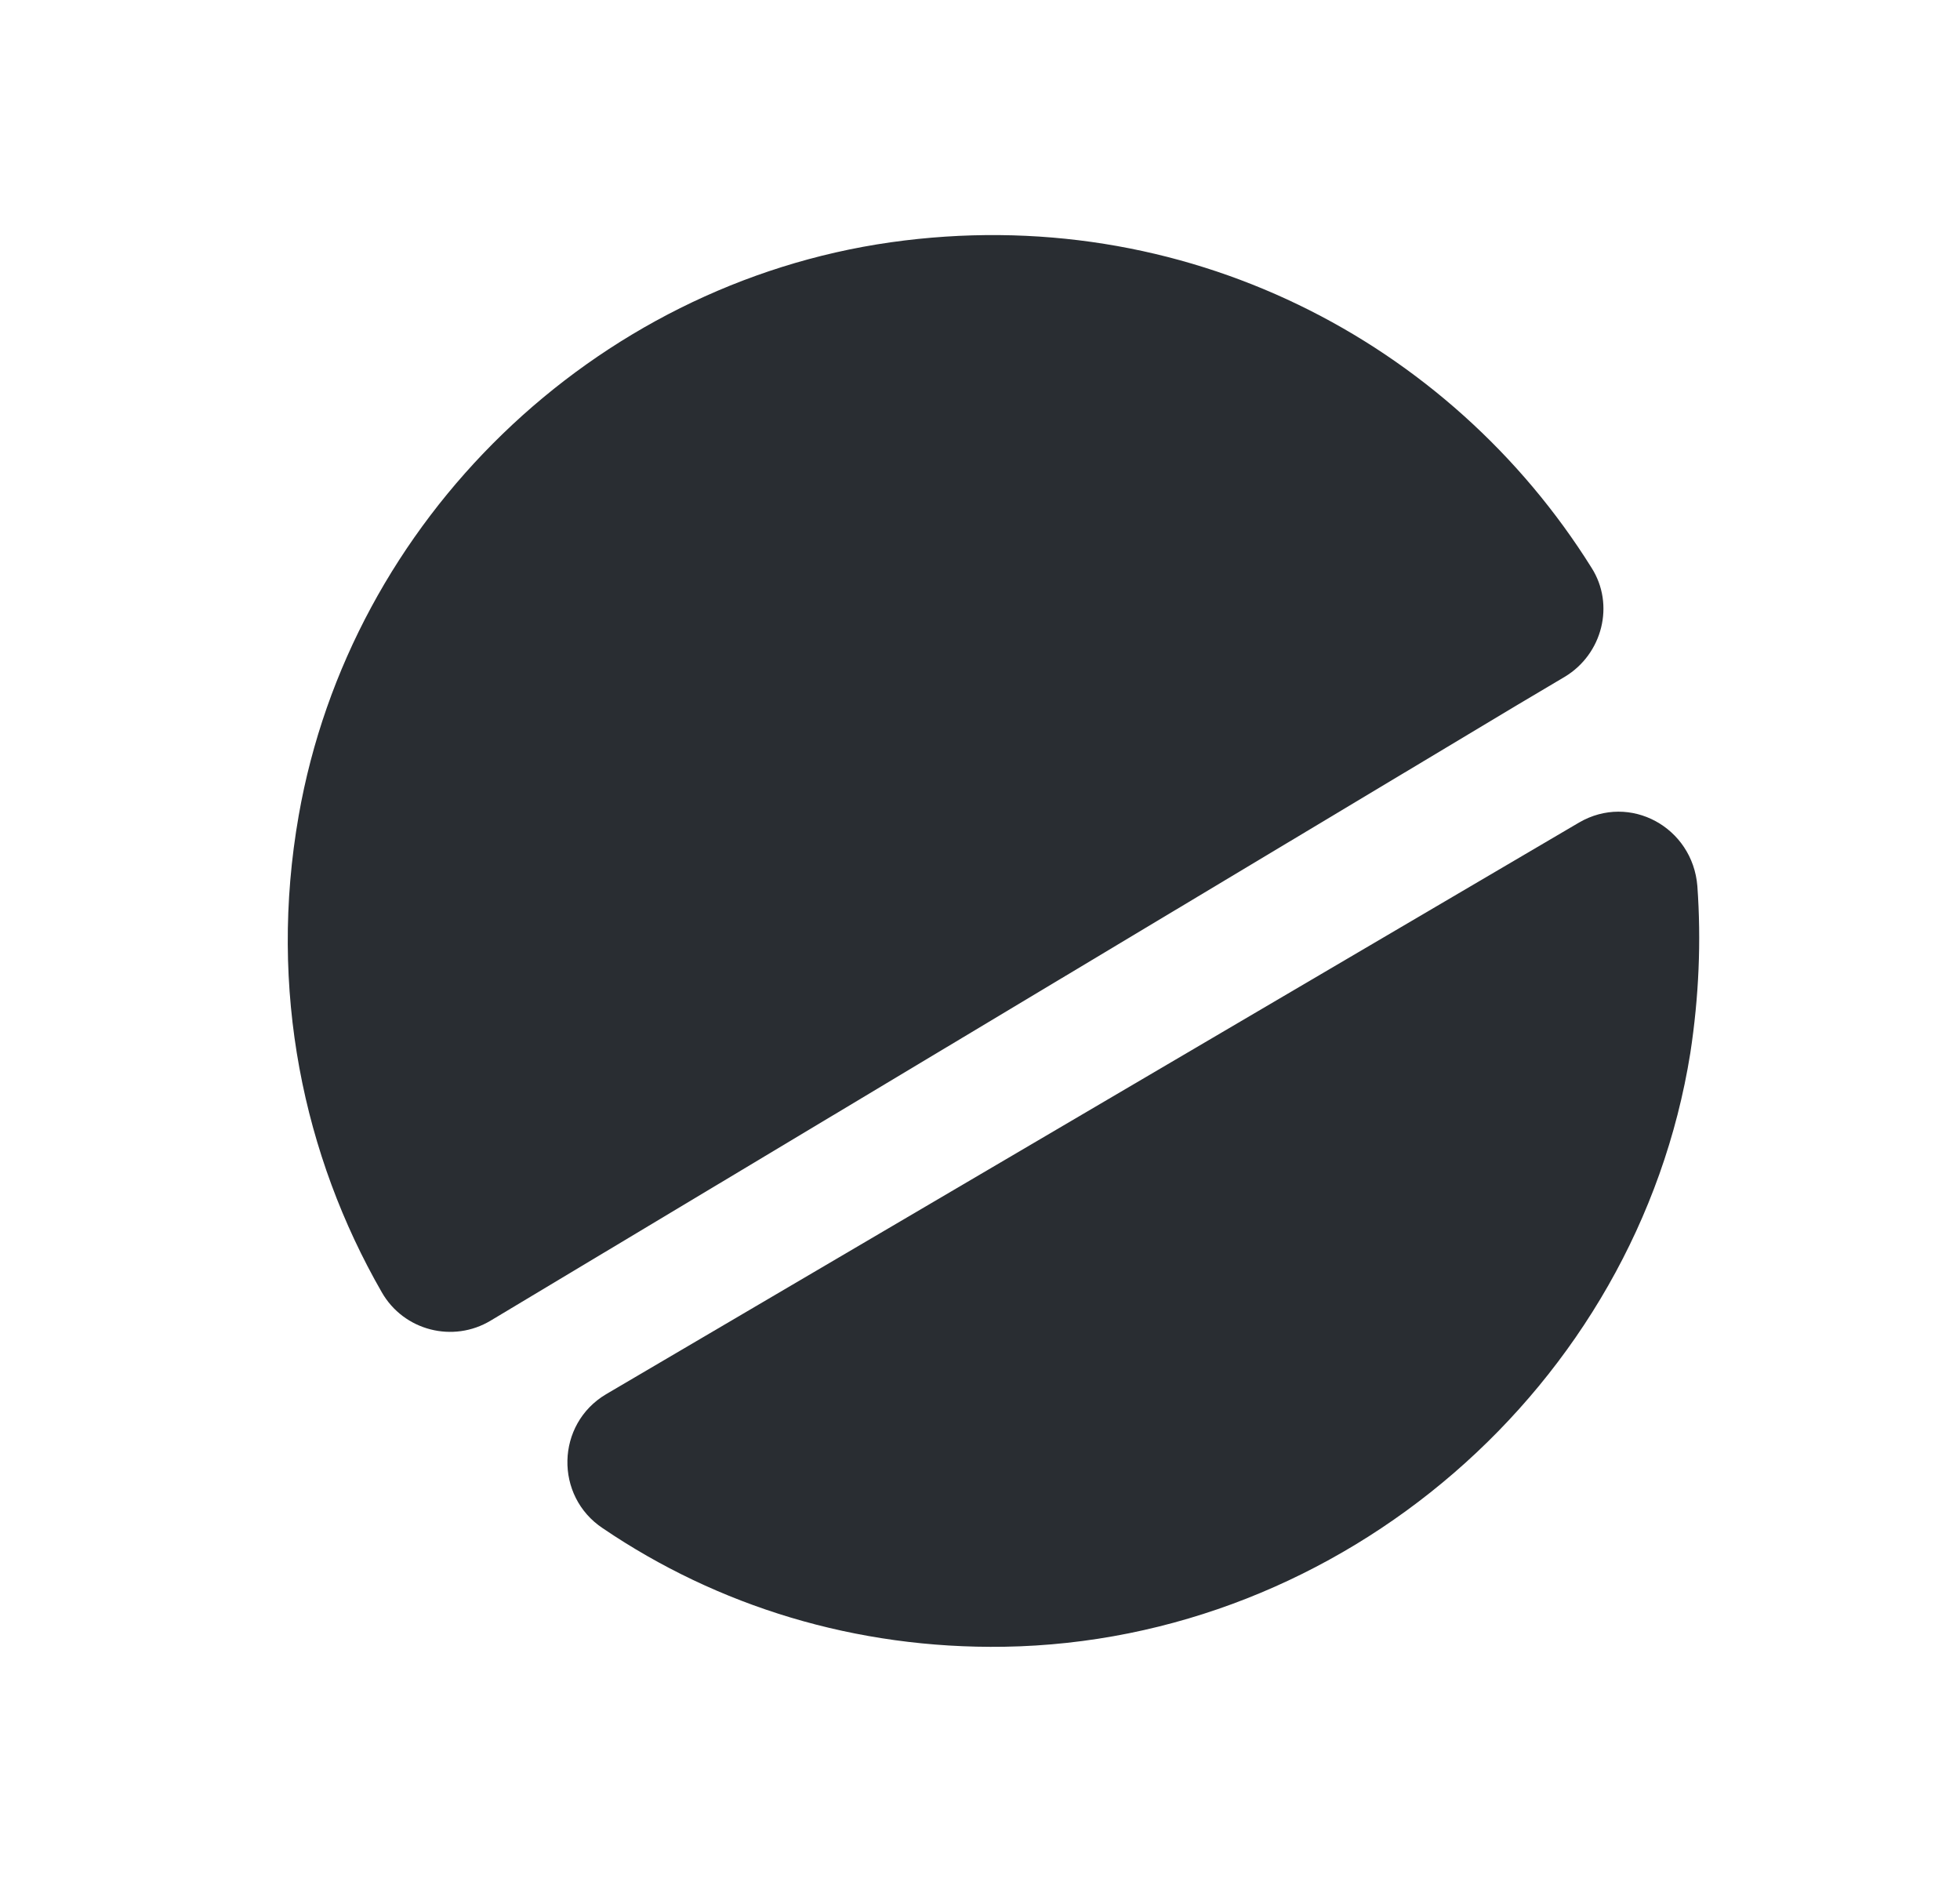 <svg width="25" height="24" viewBox="0 0 25 24" fill="none" xmlns="http://www.w3.org/2000/svg">
<path d="M20.3 7.24C20.6 7.71 20.44 8.34 19.96 8.63L19.37 8.98L6.26 16.84C5.78 17.13 5.15 16.97 4.87 16.48C3.87 14.74 3.42 12.62 3.81 10.4C4.47 6.63 7.57 3.63 11.36 3.09C15.11 2.56 18.5 4.36 20.3 7.24Z" fill="#292D32"/>
<path d="M21.56 13.43C20.88 17.68 17.12 20.93 12.81 21C10.91 21.03 9.15 20.48 7.69 19.49C7.07 19.08 7.09 18.16 7.73 17.78L20.14 10.49C20.79 10.11 21.59 10.55 21.65 11.3C21.7 12 21.67 12.71 21.56 13.43Z" fill="#292D32"/>
</svg>
